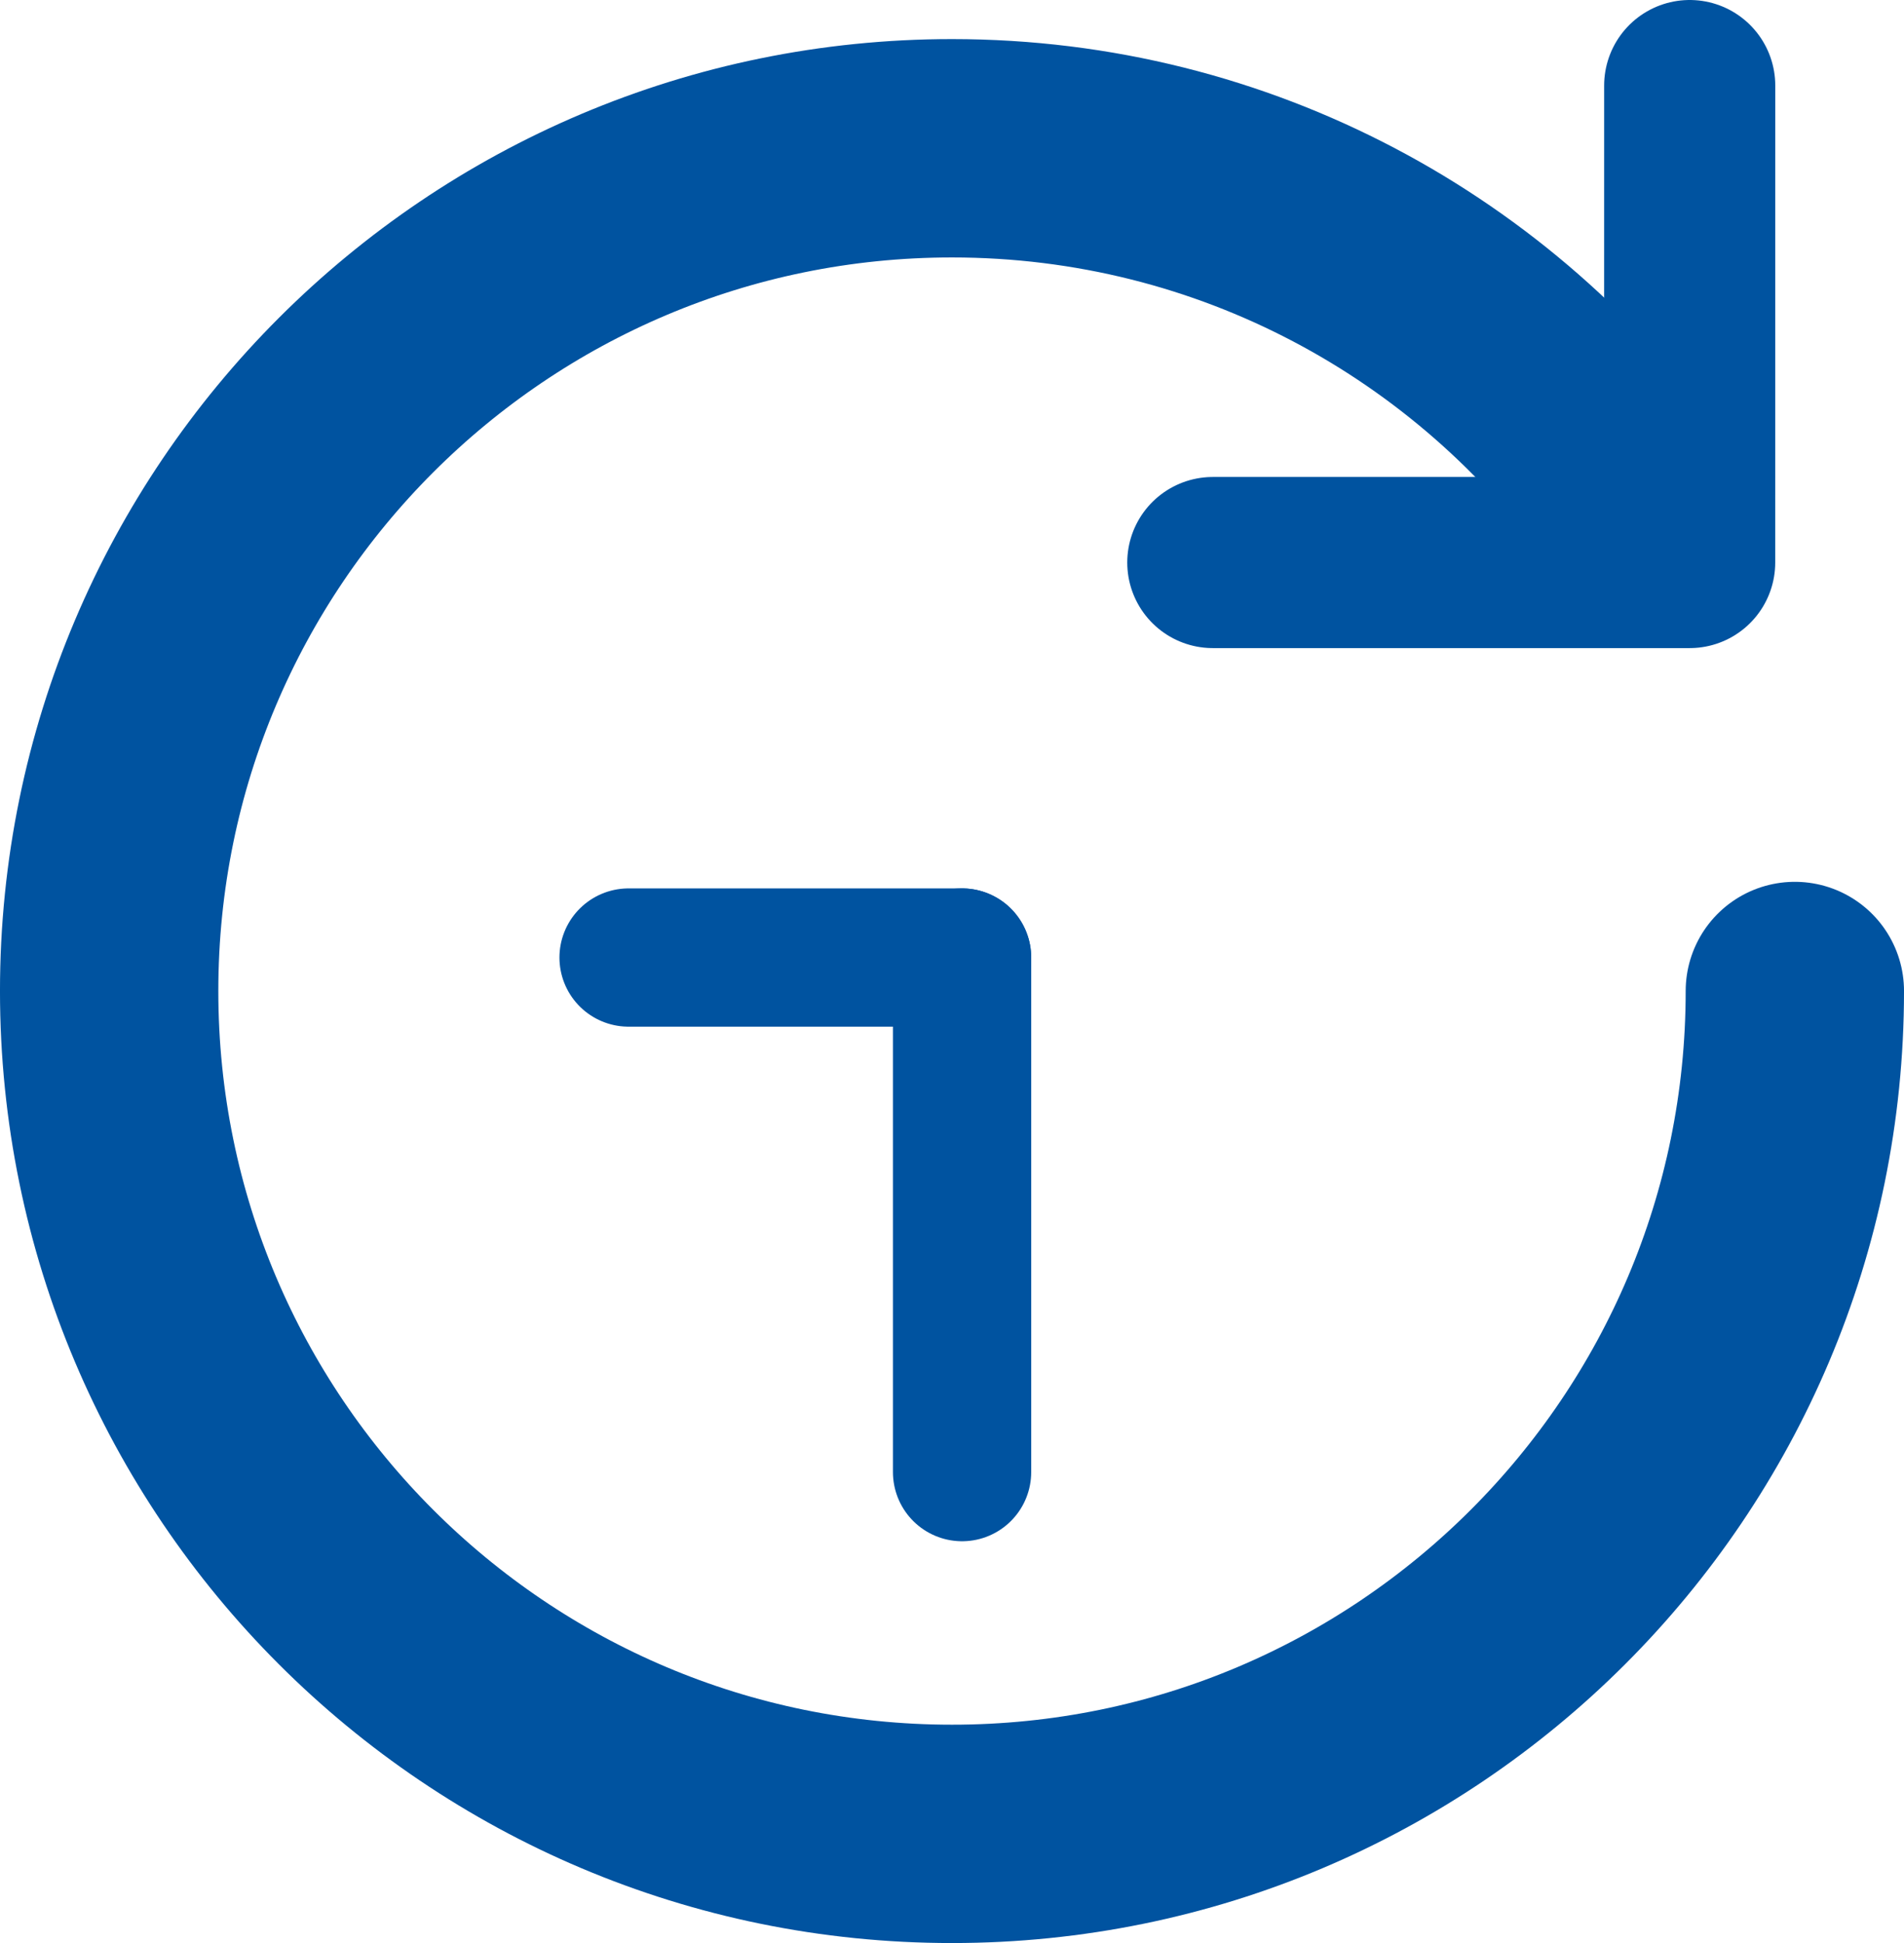<?xml version="1.0" encoding="utf-8"?>
<!-- Generator: Adobe Illustrator 16.0.0, SVG Export Plug-In . SVG Version: 6.00 Build 0)  -->
<!DOCTYPE svg PUBLIC "-//W3C//DTD SVG 1.1//EN" "http://www.w3.org/Graphics/SVG/1.1/DTD/svg11.dtd">
<svg version="1.1" id="Layer_1" xmlns="http://www.w3.org/2000/svg" xmlns:xlink="http://www.w3.org/1999/xlink" x="0px" y="0px"
	 width="91.488px" height="93.356px" viewBox="0 0 91.488 93.356" enable-background="new 0 0 91.488 93.356" xml:space="preserve">
<polyline fill="none" stroke="#0053A0" stroke-width="8.222" stroke-linecap="round" stroke-linejoin="round" stroke-miterlimit="10" points="
	81.191,4.111 81.189,27.028 58.276,27.028 "/>
<line fill="none" stroke="#0053A0" stroke-width="6.643" stroke-linecap="round" stroke-linejoin="round" stroke-miterlimit="10" x1="46.228" y1="46.006" x2="30.203" y2="46.006"/>
<line fill="none" stroke="#0053A0" stroke-width="6.643" stroke-linecap="round" stroke-linejoin="round" stroke-miterlimit="10" x1="46.228" y1="46.006" x2="46.228" y2="70.73"/>
<path fill="none" stroke="#0053A0" stroke-width="10.491" stroke-linecap="round" stroke-linejoin="round" stroke-miterlimit="10" d="
	M86.243,47.614c0,22.37-18.136,40.497-40.499,40.497c-22.367,0-40.499-18.127-40.499-40.497c0-22.358,18.132-40.49,40.499-40.49
	c13.601,0,25.642,6.708,32.984,16.999"/>
</svg>
